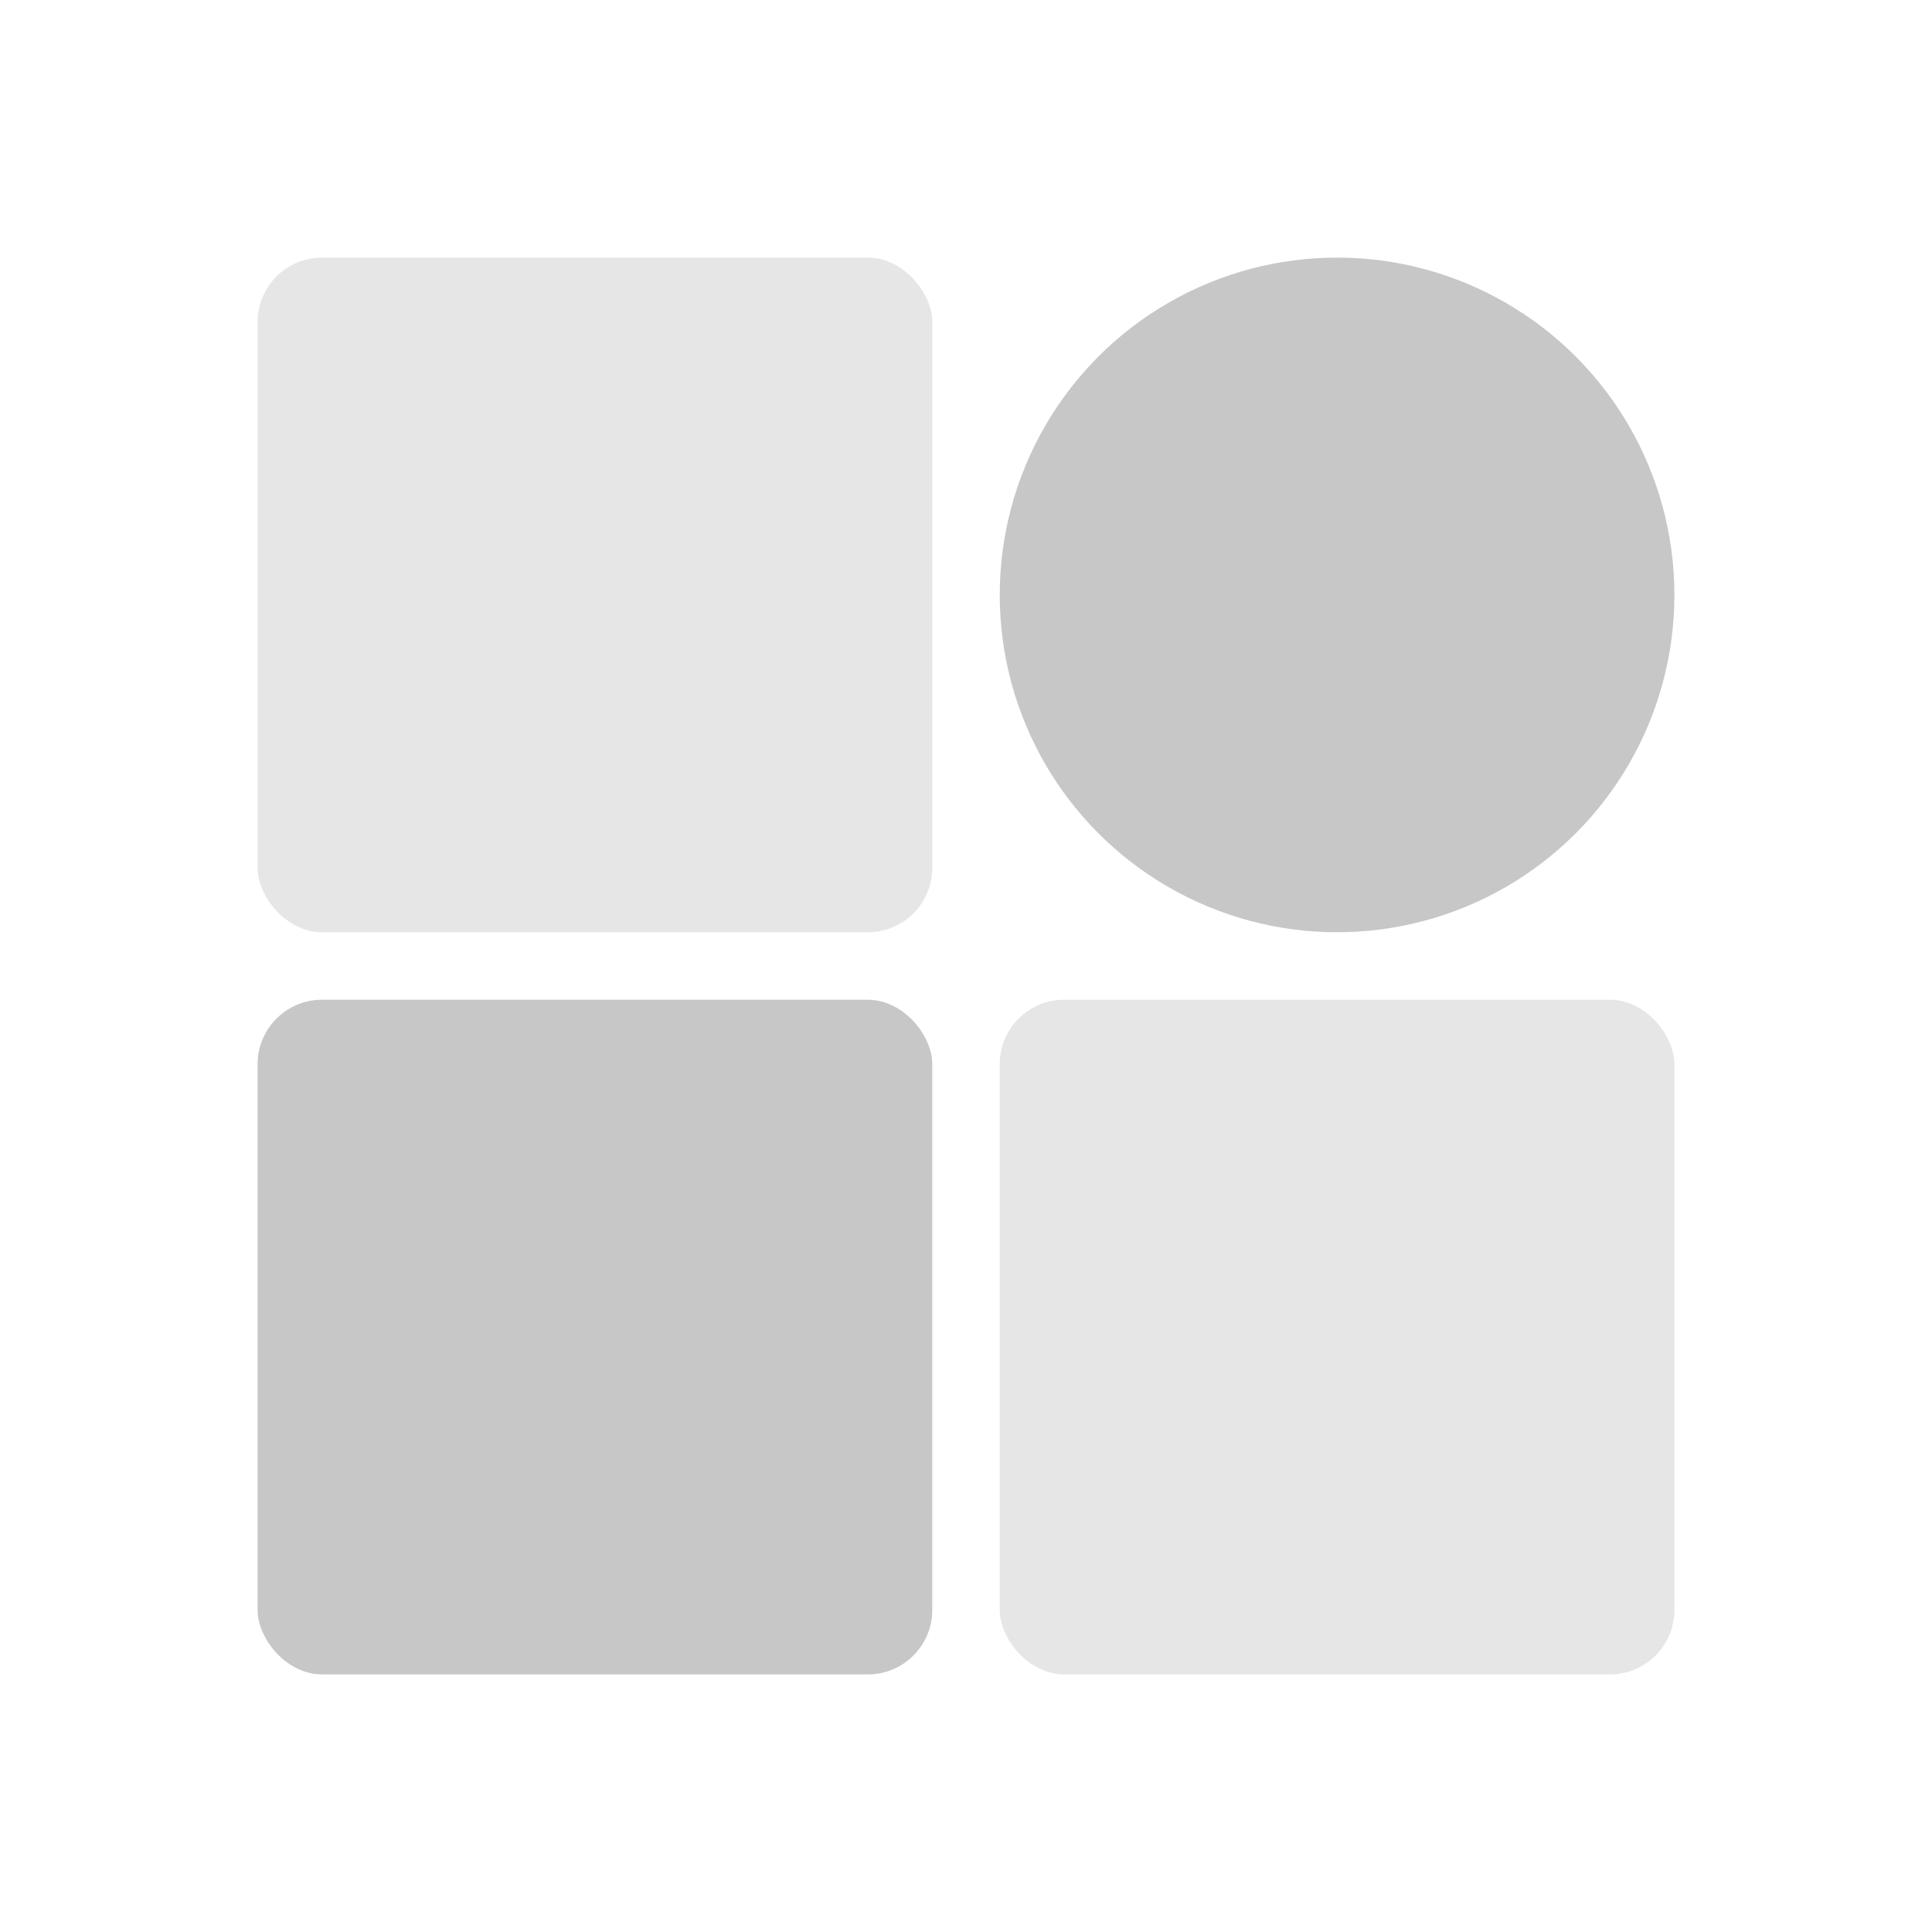 <svg width="30" height="30" viewBox="0 0 30 30" fill="none" xmlns="http://www.w3.org/2000/svg">
<rect x="4" y="4" width="10.476" height="10.476" rx="1" fill="black" fill-opacity="0.1"/>
<rect x="15.524" y="15.524" width="10.476" height="10.476" rx="1" fill="black" fill-opacity="0.1"/>
<rect x="4" y="15.524" width="10.476" height="10.476" rx="1" fill="#C7C7C7"/>
<ellipse cx="20.762" cy="9.238" rx="5.238" ry="5.238" fill="#C7C7C7"/>
</svg>
